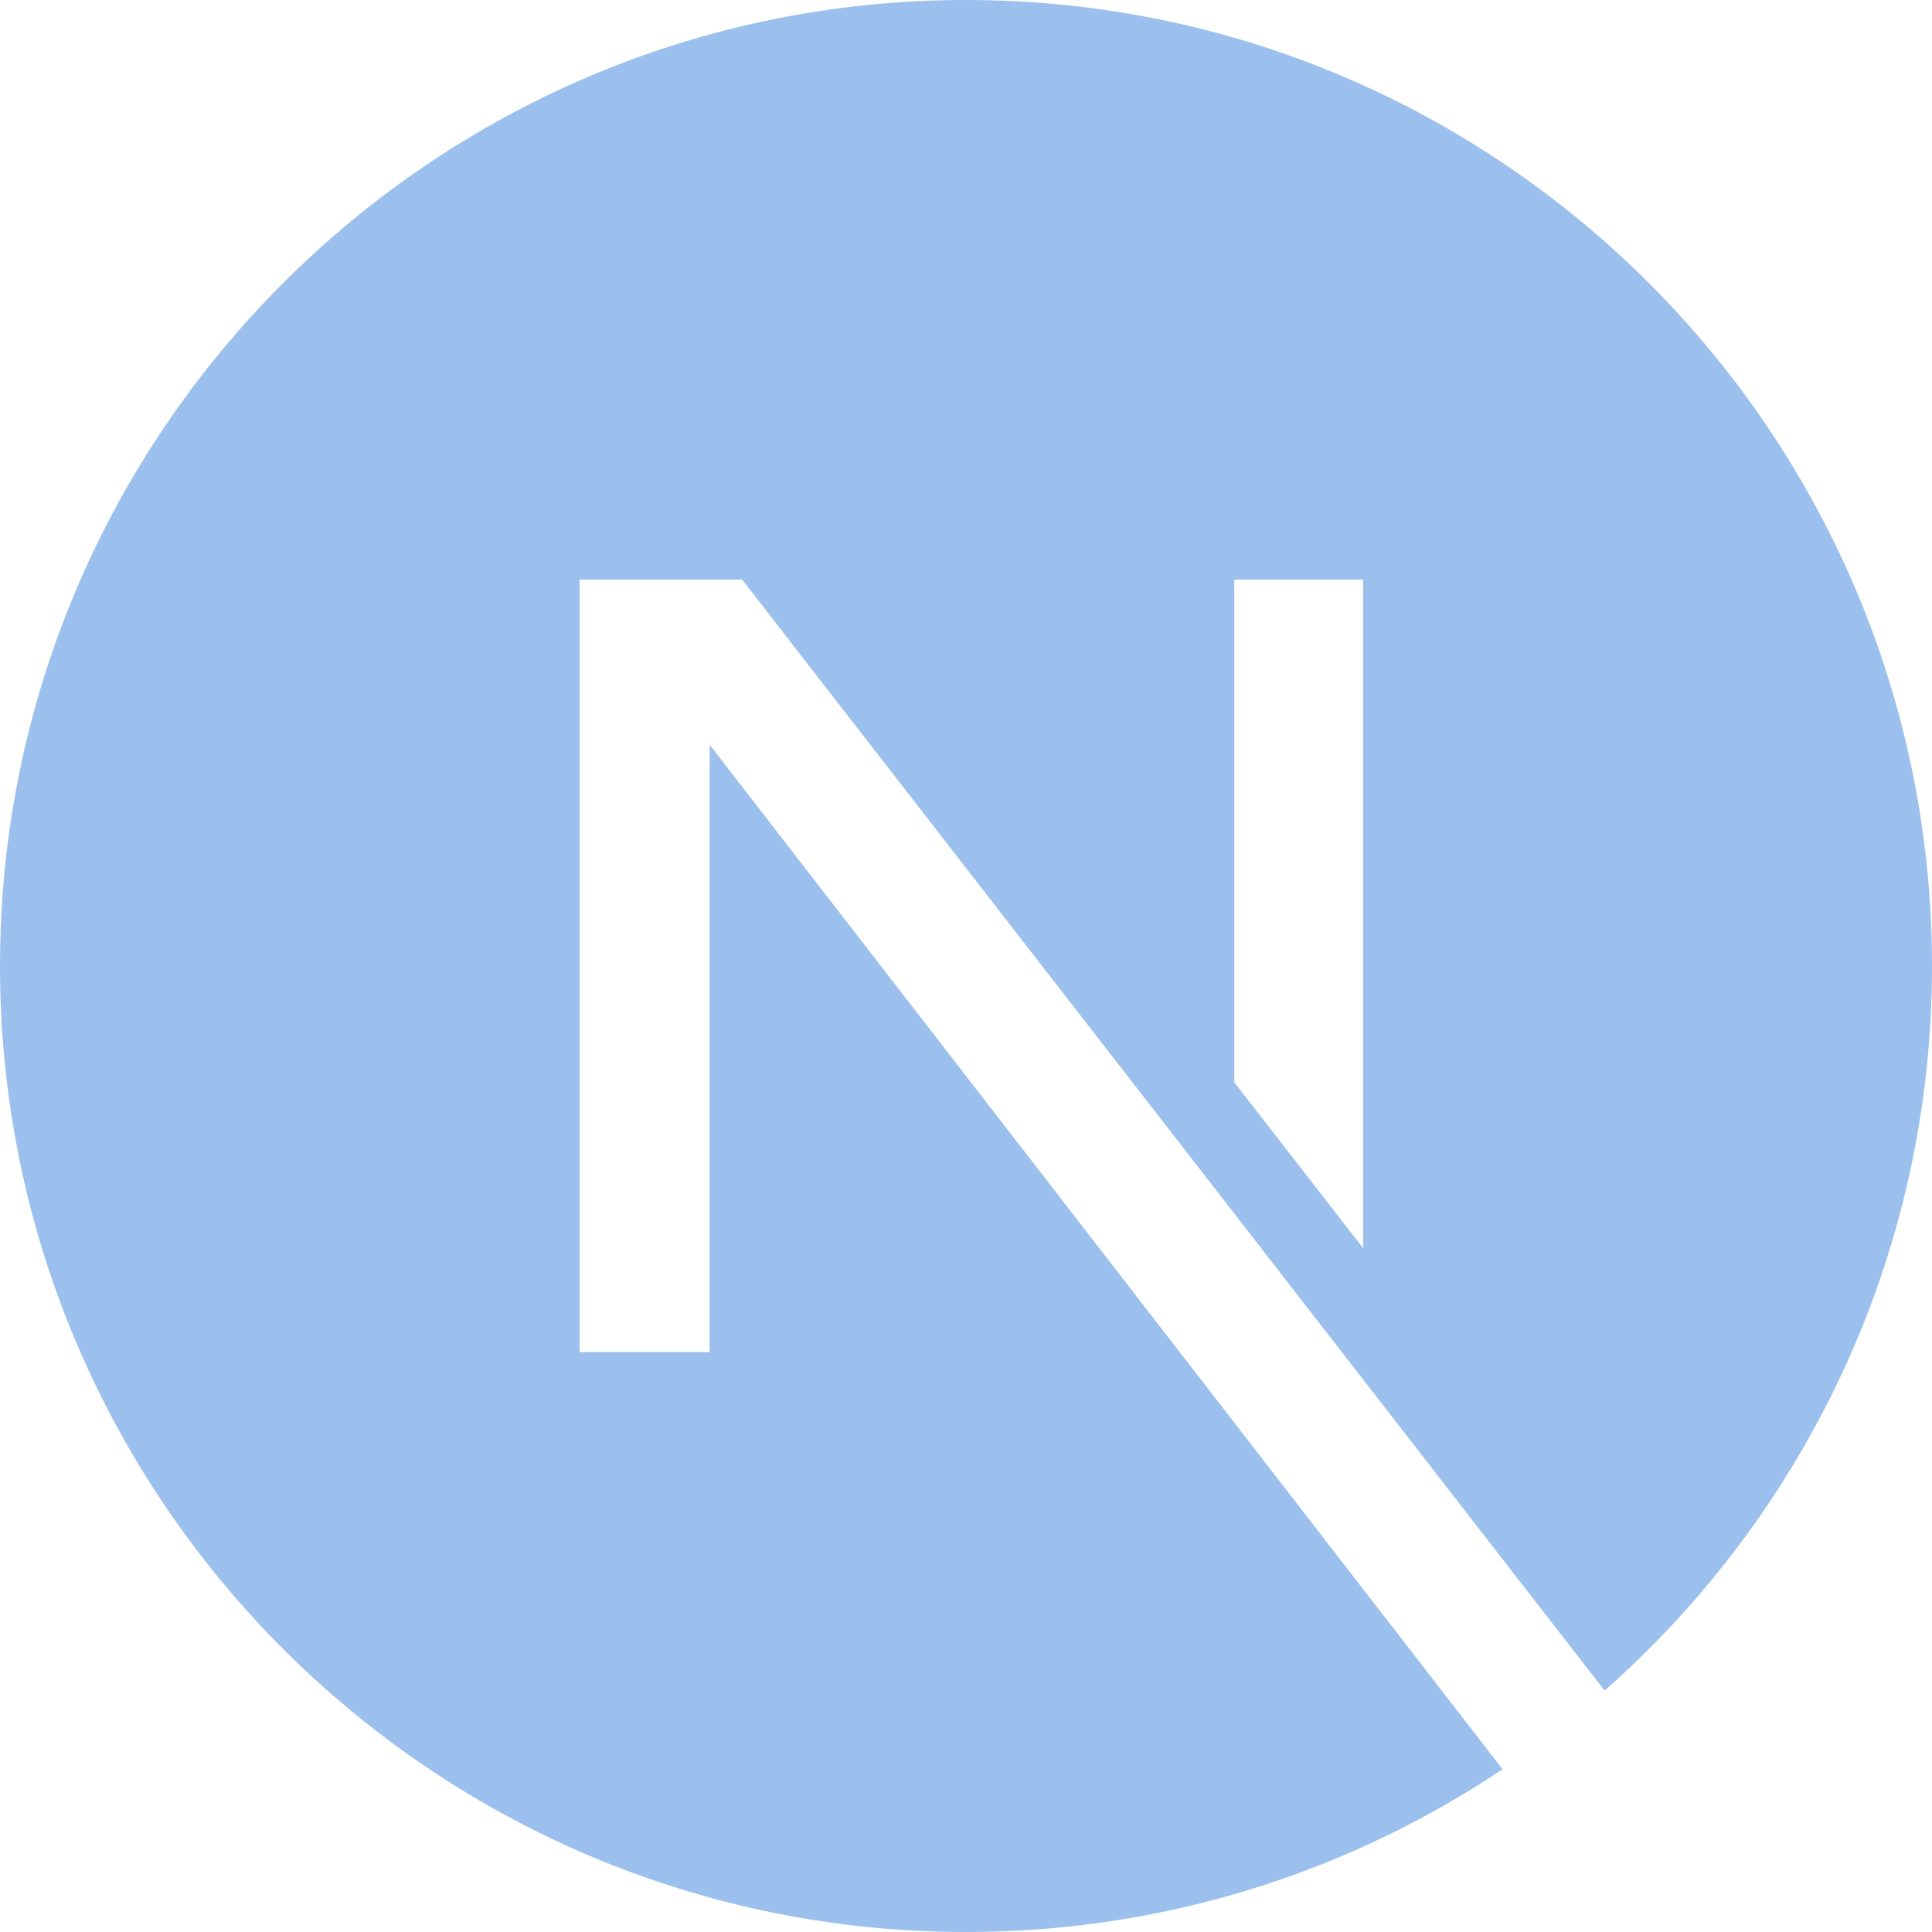 <svg width="88" height="88" viewBox="0 0 88 88" fill="none" xmlns="http://www.w3.org/2000/svg">
<g id="icon=nextdotjs" clipPath="url(#clip0_4129_120695)">
<path id="Vector" d="M68.438 80.586C61.446 85.268 53.038 88 44 88C19.716 88 0 68.284 0 44C0 19.716 19.716 0 44 0C68.284 0 88 19.716 88 44C88 57.138 82.229 68.937 73.088 77.004L33.803 26.4H26.4V61.585H32.322V33.92L68.438 80.586ZM56.221 49.298L62.088 56.855V26.4H56.221V49.298Z" fill="#9BC0ED"/>
</g>
<defs>
<clipPath id="clip0_4129_120695">
<rect width="88" height="88" fill="white"/>
</clipPath>
</defs>
</svg>
